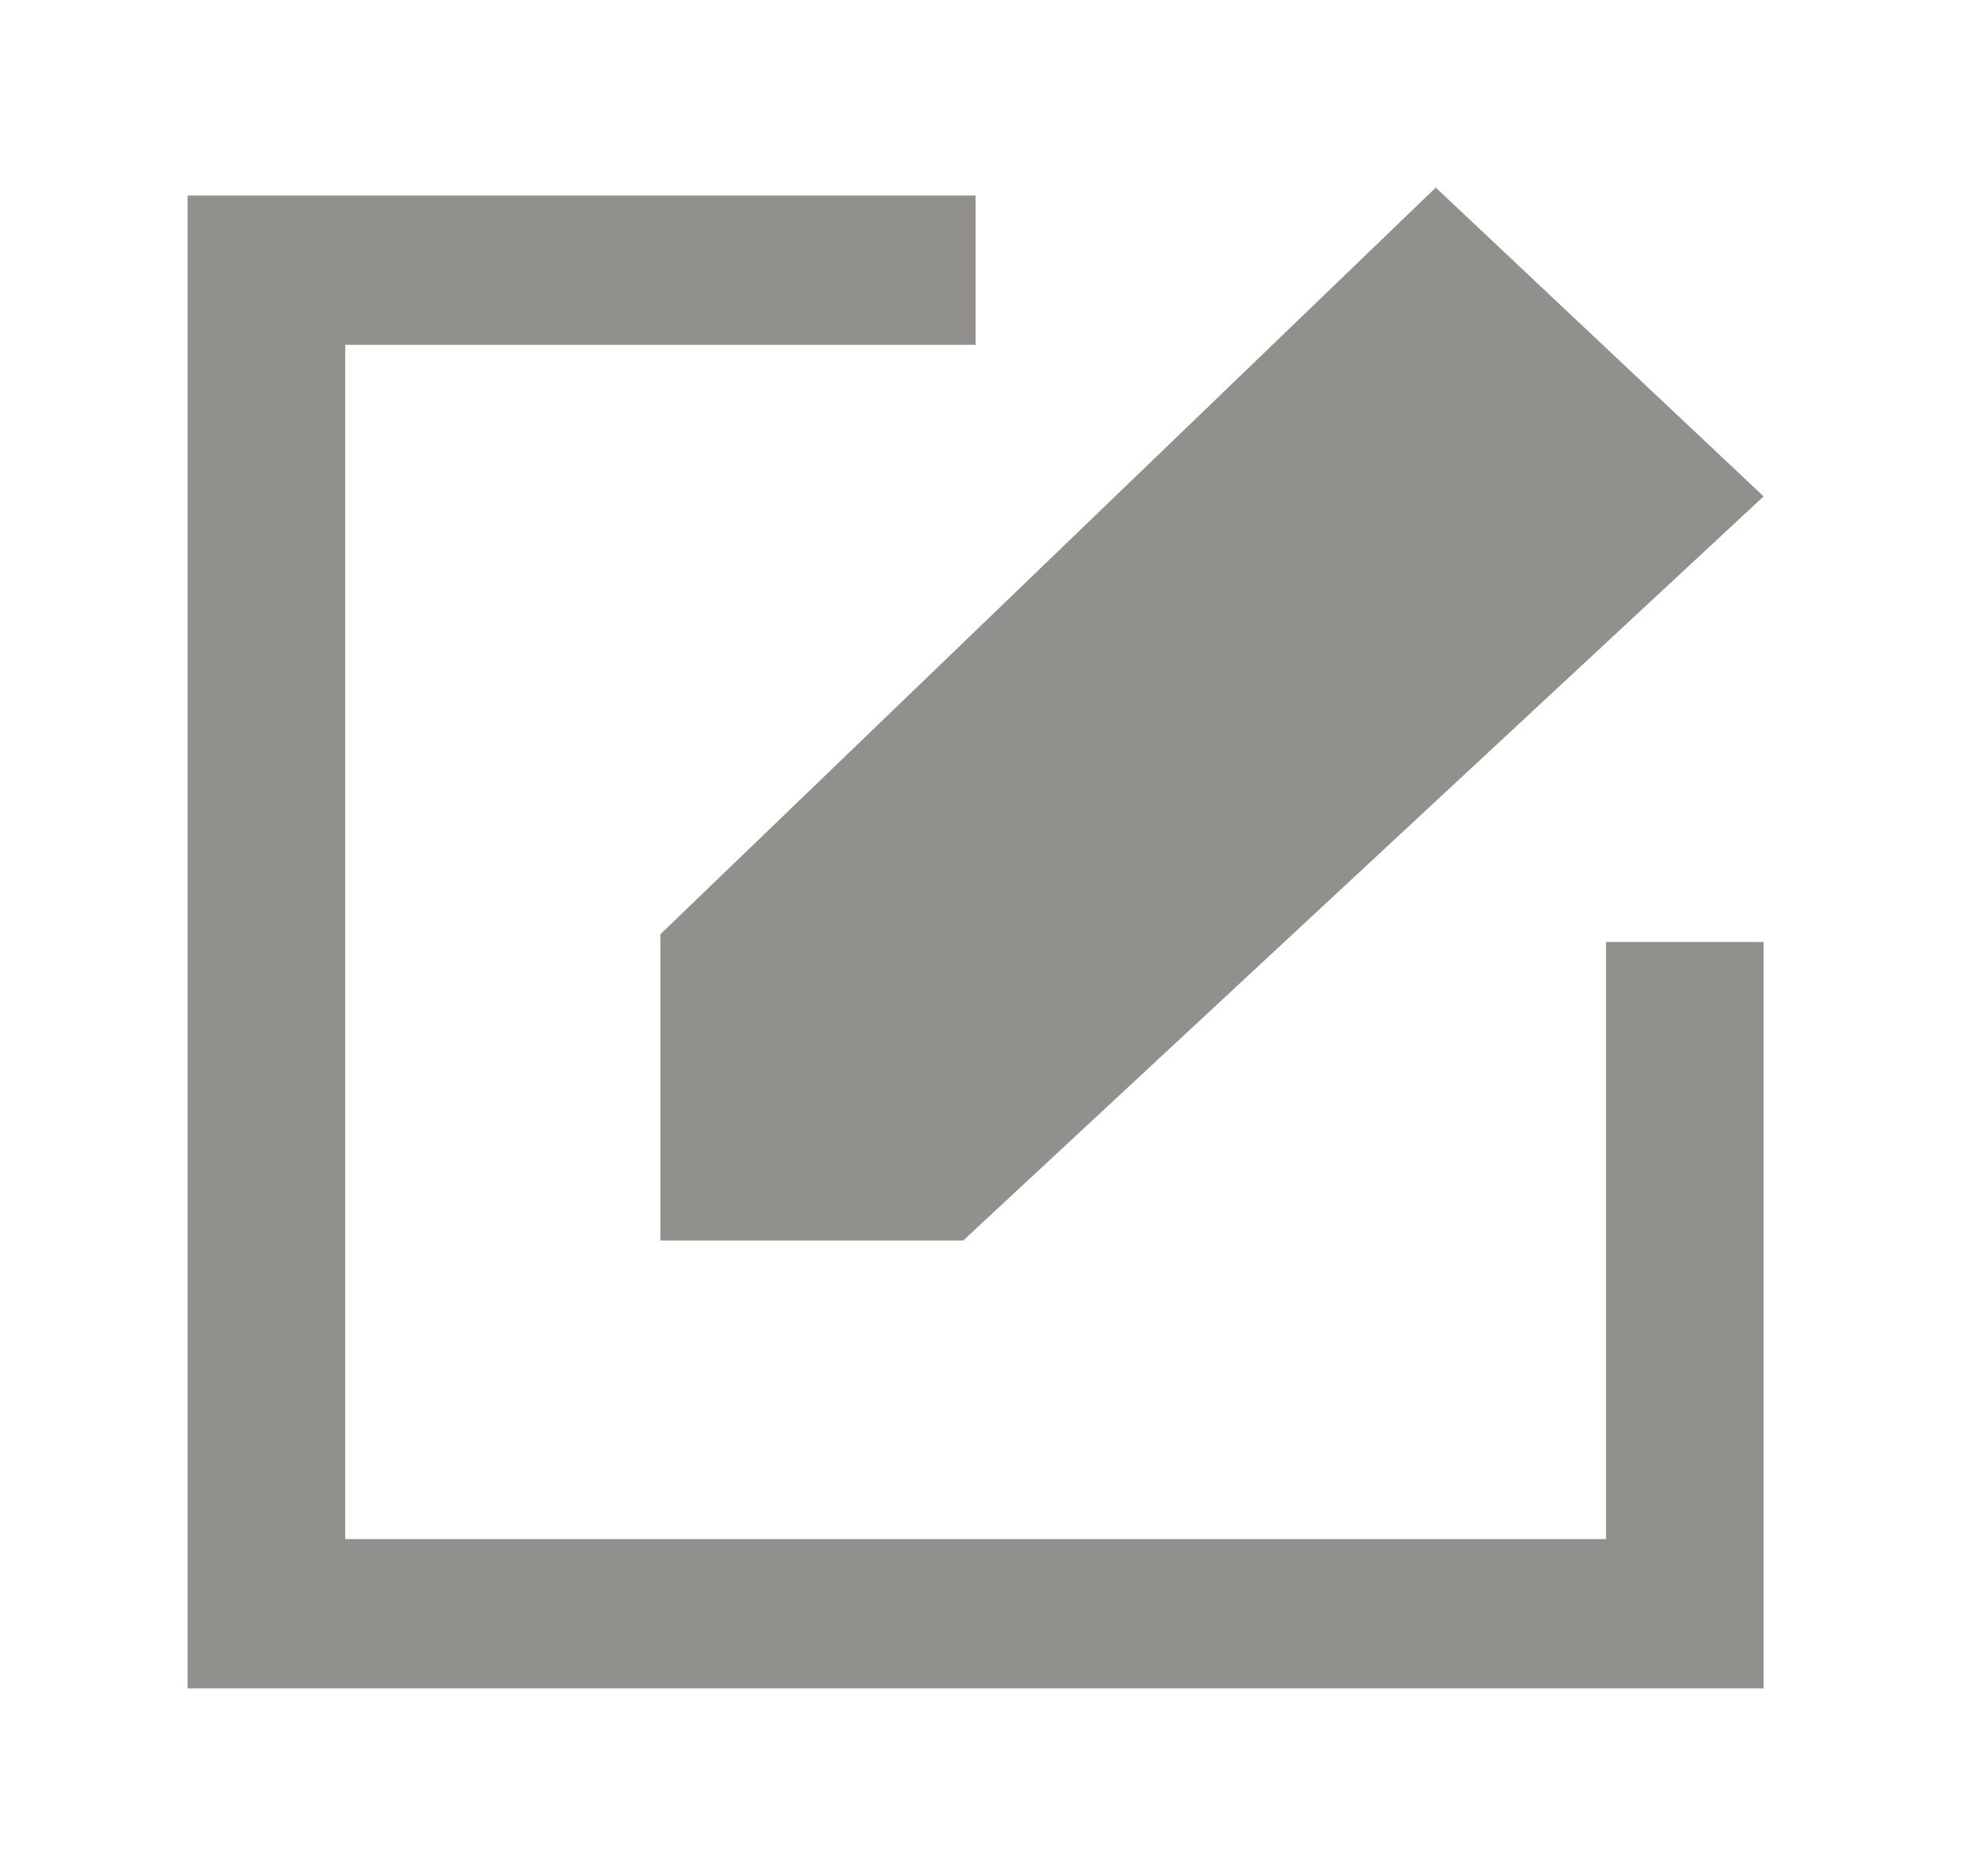 <!-- Generated by IcoMoon.io -->
<svg version="1.1" xmlns="http://www.w3.org/2000/svg" width="42" height="40" viewBox="0 0 42 40">
<title>mp-edit-</title>
<path fill="#91908d" d="M34.24 32.817h-26.88v-25.464h13.44v-3.183h-16.8v31.83h33.6v-15.915h-3.36v12.732zM14.080 19.92l16.53-15.92 6.99 6.584-17.065 15.867h-6.455v-6.531z"></path>
</svg>
